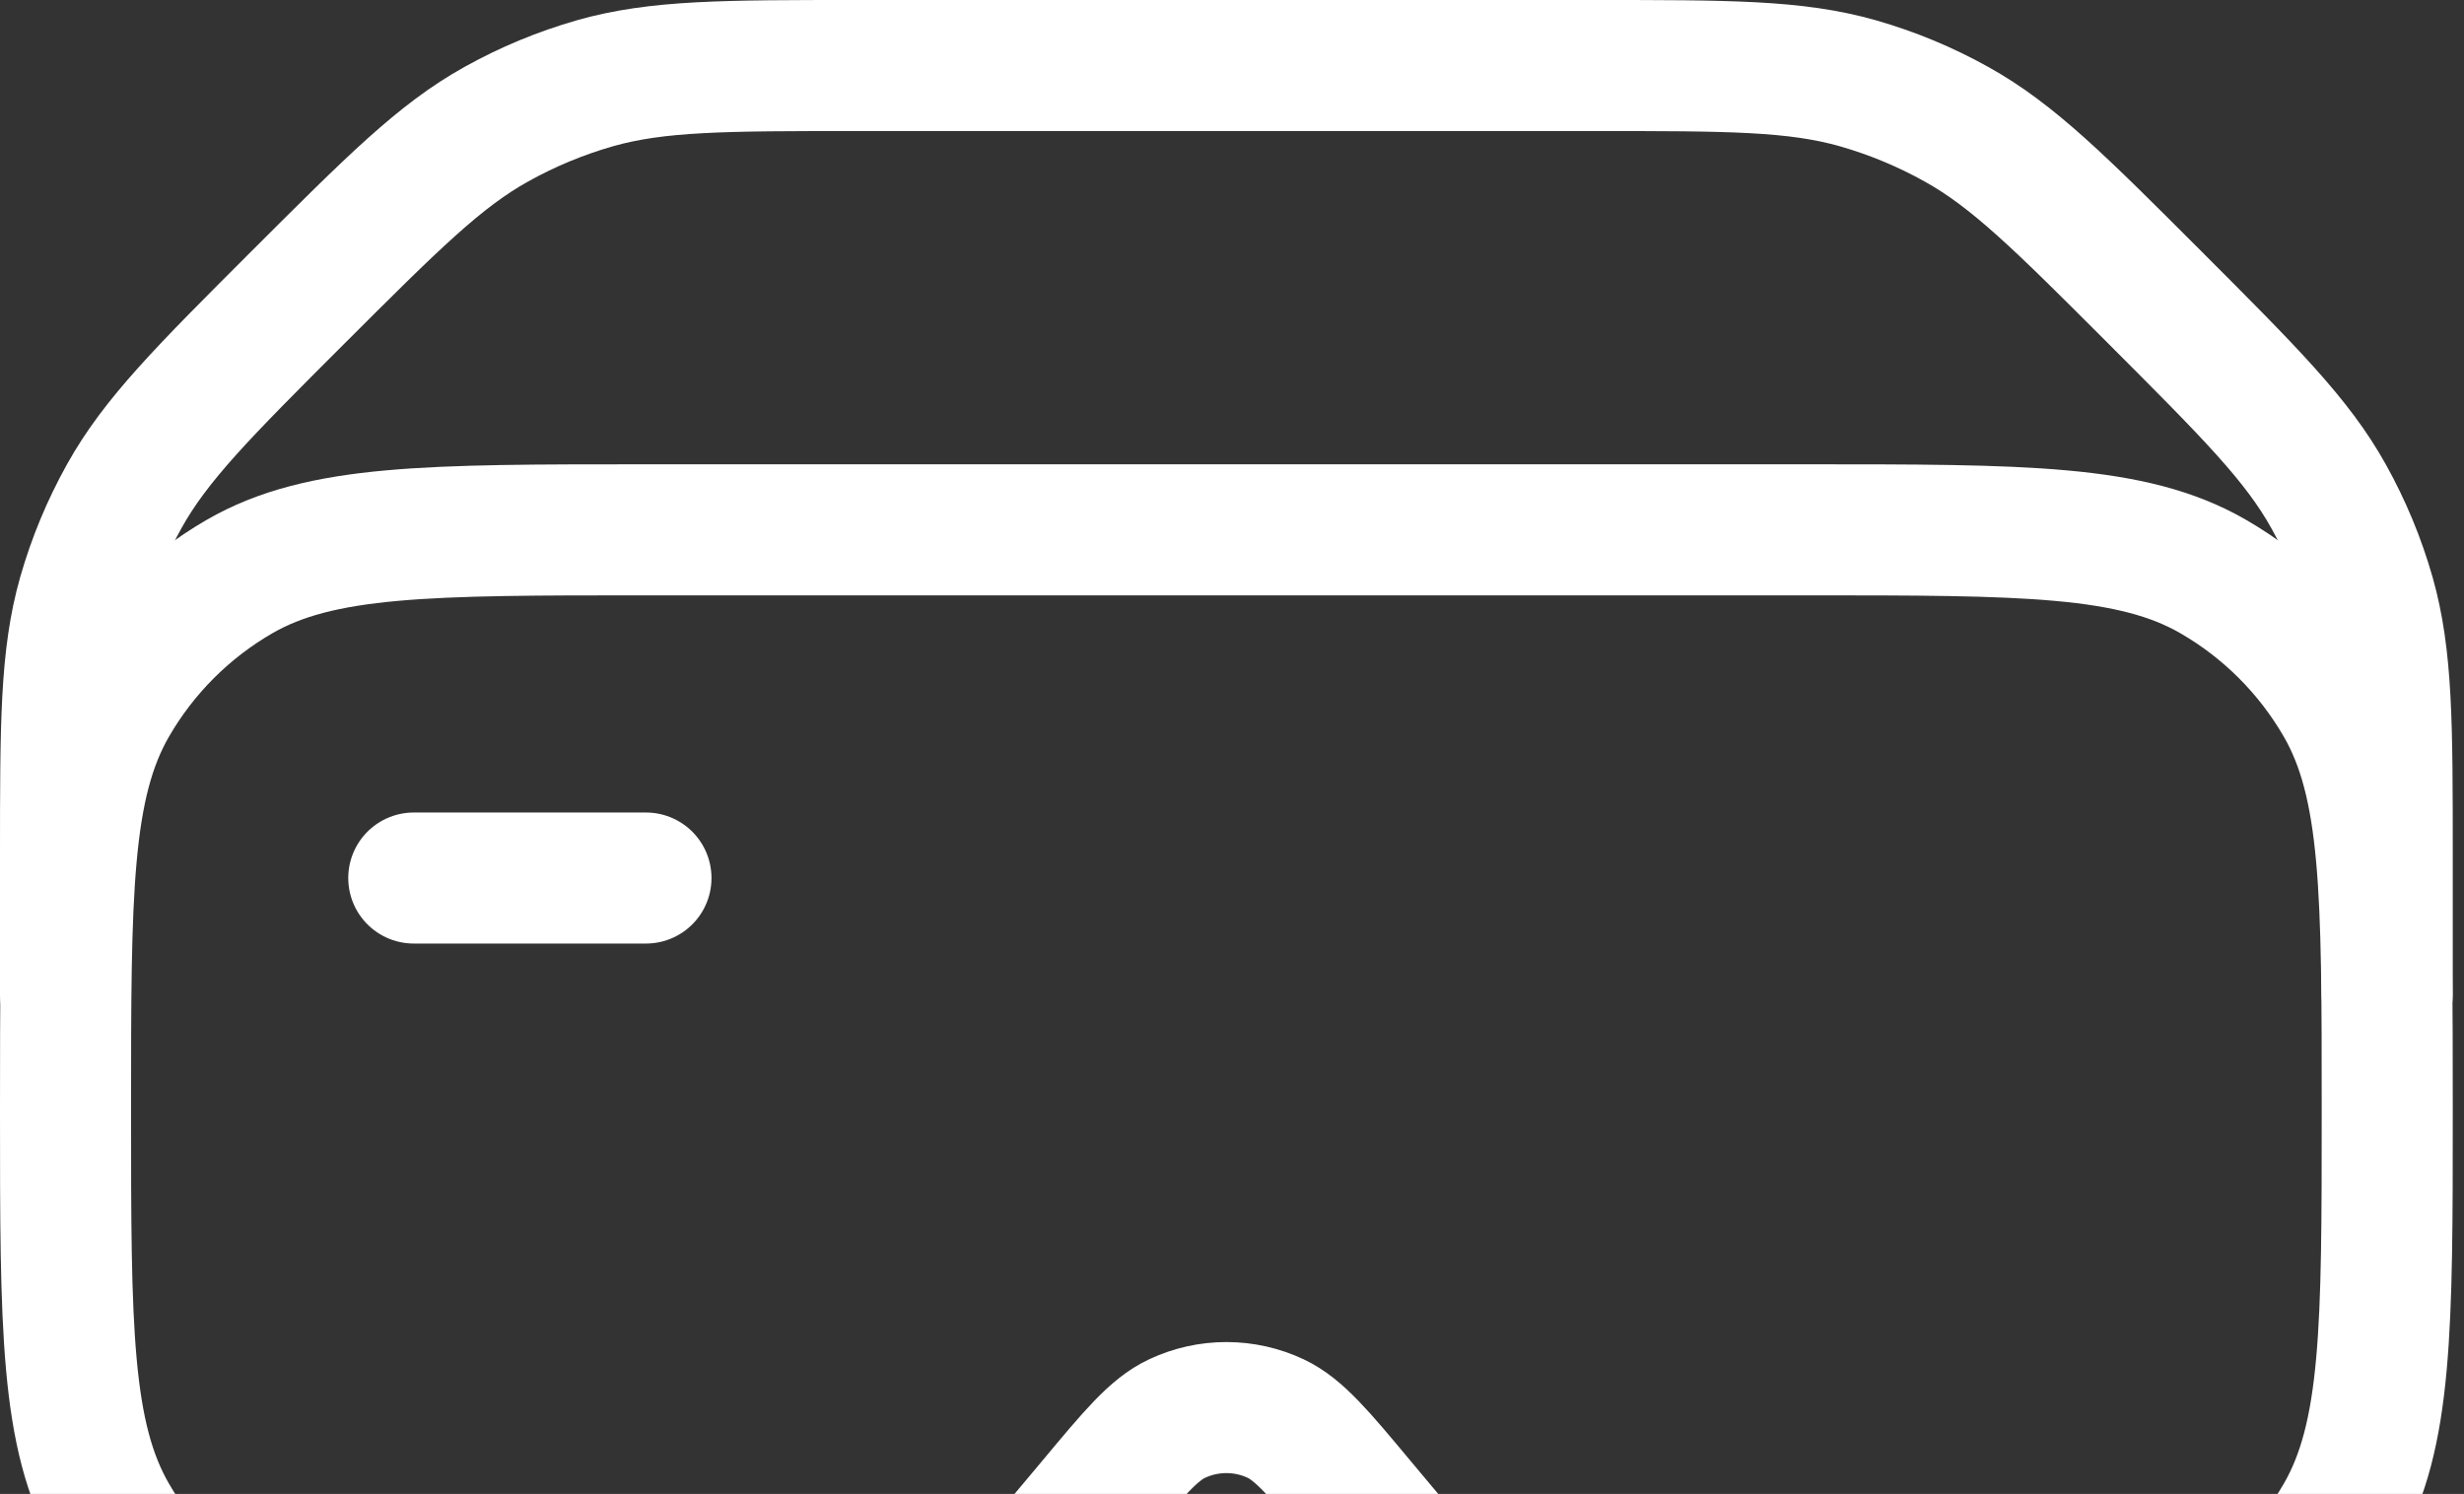 <svg width="188" height="114" viewBox="0 0 188 114" fill="none" xmlns="http://www.w3.org/2000/svg">
<rect x="0" y="0" width="188" height="114" fill="#333333" stroke="none"/>
<path d="M31.571 67H49.286M49.286 40.429H137.857C154.42 40.429 162.693 40.429 168.857 43.989C172.896 46.321 176.25 49.675 178.582 53.714C182.143 59.879 182.143 68.152 182.143 84.714C182.143 101.277 182.143 109.55 178.582 115.714C176.25 119.753 172.896 123.108 168.857 125.44C162.693 129 154.42 129 137.857 129H134.367C128.283 129 125.245 129 122.401 128.371C118.591 127.525 115.013 125.85 111.923 123.464C109.621 121.675 107.672 119.346 103.775 114.669C100.675 110.949 99.116 109.089 97.336 108.248C96.158 107.695 94.873 107.408 93.571 107.408C92.27 107.408 90.985 107.695 89.807 108.248C88.027 109.08 86.477 110.94 83.368 114.669C79.471 119.346 77.522 121.675 75.219 123.464C72.13 125.85 68.552 127.525 64.741 128.371C61.907 129 58.86 129 52.775 129H49.286C32.723 129 24.45 129 18.286 125.44C14.247 123.108 10.893 119.753 8.561 115.714C5 109.55 5 101.277 5 84.714C5 68.152 5 59.879 8.561 53.714C10.893 49.675 14.247 46.321 18.286 43.989C24.45 40.429 32.723 40.429 49.286 40.429Z" stroke="white" stroke-width="10" stroke-linecap="round" stroke-linejoin="round"/>
<path d="M182.143 75.857V65.477C182.143 55.264 182.143 50.154 180.788 45.389C180.04 42.774 178.994 40.253 177.67 37.878C175.27 33.555 171.647 29.942 164.429 22.714C157.21 15.487 153.587 11.873 149.265 9.473C146.889 8.149 144.369 7.103 141.754 6.355C136.989 5 131.879 5 121.666 5H65.477C55.264 5 50.154 5 45.389 6.355C42.774 7.103 40.253 8.149 37.878 9.473C33.555 11.873 29.942 15.496 22.714 22.714C15.487 29.933 11.873 33.555 9.473 37.878C8.149 40.253 7.103 42.774 6.355 45.389C5 50.154 5 55.264 5 65.477V75.857" stroke="white" stroke-width="10" stroke-linecap="round" stroke-linejoin="round"/>
</svg>
